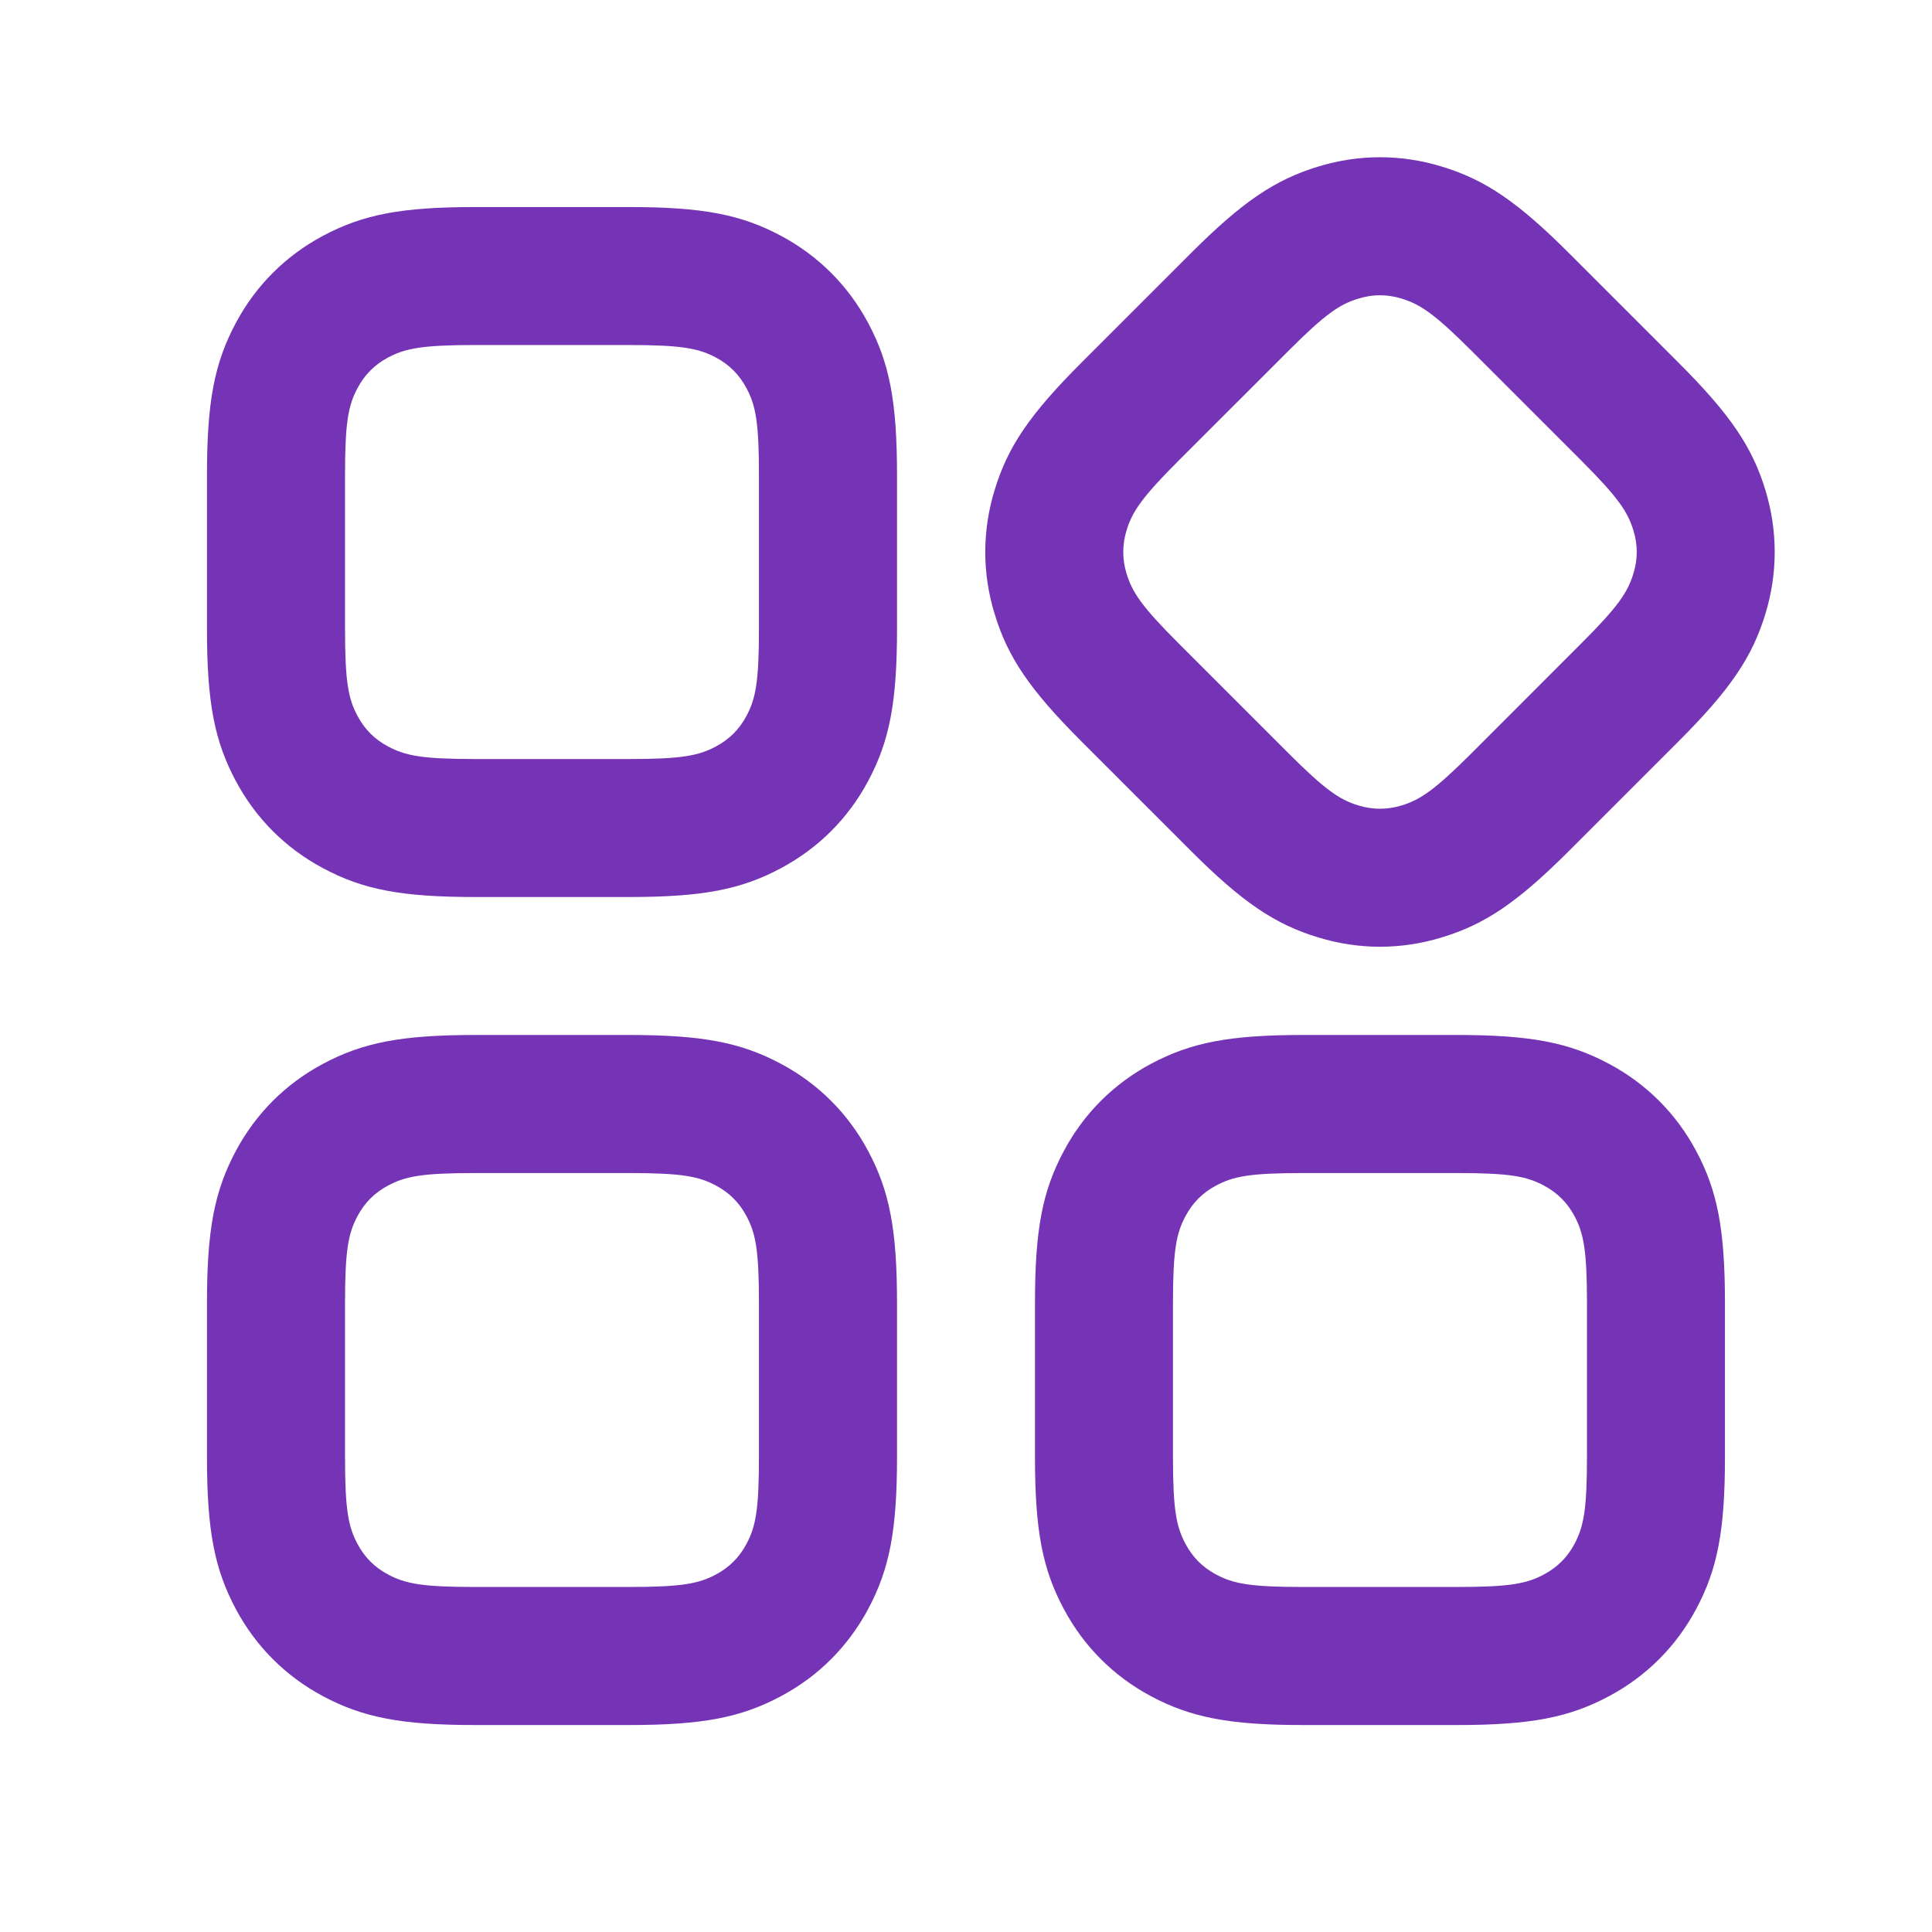 <svg width="24" height="24" viewBox="0 0 24 24" fill="none" xmlns="http://www.w3.org/2000/svg">
<path d="M7.813 12.857C8.726 12.857 9.205 12.95 9.703 13.216C10.167 13.464 10.536 13.833 10.784 14.297C11.05 14.795 11.143 15.274 11.143 16.187V18.099C11.143 19.012 11.05 19.491 10.784 19.989C10.536 20.453 10.167 20.822 9.703 21.07C9.205 21.336 8.726 21.429 7.813 21.429H5.901C4.988 21.429 4.509 21.336 4.011 21.07C3.547 20.822 3.178 20.453 2.93 19.989C2.664 19.491 2.571 19.012 2.571 18.099V16.187C2.571 15.274 2.664 14.795 2.93 14.297C3.178 13.833 3.547 13.464 4.011 13.216C4.509 12.95 4.988 12.857 5.901 12.857H7.813ZM18.099 12.857C19.012 12.857 19.491 12.95 19.989 13.216C20.453 13.464 20.822 13.833 21.07 14.297C21.336 14.795 21.428 15.274 21.428 16.187V18.099C21.428 19.012 21.336 19.491 21.07 19.989C20.822 20.453 20.453 20.822 19.989 21.07C19.491 21.336 19.012 21.429 18.099 21.429H16.186C15.273 21.429 14.795 21.336 14.296 21.07C13.833 20.822 13.464 20.453 13.216 19.989C12.949 19.491 12.857 19.012 12.857 18.099V16.187C12.857 15.274 12.949 14.795 13.216 14.297C13.464 13.833 13.833 13.464 14.296 13.216C14.795 12.95 15.273 12.857 16.186 12.857H18.099ZM7.813 14.572H5.901C5.246 14.572 5.035 14.612 4.819 14.728C4.654 14.816 4.53 14.94 4.442 15.105C4.326 15.321 4.286 15.532 4.286 16.187V18.099C4.286 18.754 4.326 18.965 4.442 19.181C4.53 19.346 4.654 19.47 4.819 19.558C5.035 19.674 5.246 19.714 5.901 19.714H7.813C8.468 19.714 8.679 19.674 8.895 19.558C9.06 19.47 9.184 19.346 9.272 19.181C9.388 18.965 9.428 18.754 9.428 18.099V16.187C9.428 15.532 9.388 15.321 9.272 15.105C9.184 14.94 9.06 14.816 8.895 14.728C8.679 14.612 8.468 14.572 7.813 14.572ZM18.099 14.572H16.186C15.532 14.572 15.321 14.612 15.105 14.728C14.94 14.816 14.816 14.94 14.728 15.105C14.612 15.321 14.571 15.532 14.571 16.187V18.099C14.571 18.754 14.612 18.965 14.728 19.181C14.816 19.346 14.94 19.47 15.105 19.558C15.321 19.674 15.532 19.714 16.186 19.714H18.099C18.753 19.714 18.964 19.674 19.18 19.558C19.345 19.47 19.47 19.346 19.558 19.181C19.673 18.965 19.714 18.754 19.714 18.099V16.187C19.714 15.532 19.673 15.321 19.558 15.105C19.47 14.94 19.345 14.816 19.18 14.728C18.964 14.612 18.753 14.572 18.099 14.572ZM17.907 2.068C18.448 2.232 18.851 2.505 19.497 3.151L20.849 4.503C21.495 5.149 21.768 5.552 21.932 6.093C22.084 6.596 22.084 7.118 21.932 7.621C21.768 8.162 21.495 8.566 20.849 9.212L19.497 10.564C18.851 11.21 18.448 11.483 17.907 11.646C17.404 11.799 16.882 11.799 16.379 11.646C15.838 11.483 15.434 11.21 14.788 10.564L13.436 9.212C12.79 8.566 12.517 8.162 12.354 7.621C12.201 7.118 12.201 6.596 12.354 6.093C12.517 5.552 12.79 5.149 13.436 4.503L14.788 3.151C15.434 2.505 15.838 2.232 16.379 2.068C16.882 1.915 17.404 1.915 17.907 2.068ZM7.813 2.572C8.726 2.572 9.205 2.664 9.703 2.93C10.167 3.178 10.536 3.547 10.784 4.011C11.05 4.509 11.143 4.988 11.143 5.901V7.813C11.143 8.727 11.05 9.205 10.784 9.703C10.536 10.167 10.167 10.536 9.703 10.784C9.205 11.051 8.726 11.143 7.813 11.143H5.901C4.988 11.143 4.509 11.051 4.011 10.784C3.547 10.536 3.178 10.167 2.93 9.703C2.664 9.205 2.571 8.727 2.571 7.813V5.901C2.571 4.988 2.664 4.509 2.93 4.011C3.178 3.547 3.547 3.178 4.011 2.93C4.509 2.664 4.988 2.572 5.901 2.572H7.813ZM16.876 3.709C16.641 3.78 16.463 3.9 16.001 4.363L14.648 5.715C14.185 6.178 14.065 6.356 13.994 6.59C13.94 6.769 13.94 6.945 13.994 7.124C14.065 7.359 14.185 7.537 14.648 7.999L16.001 9.352C16.463 9.814 16.641 9.935 16.876 10.006C17.055 10.06 17.231 10.06 17.41 10.006C17.644 9.935 17.822 9.814 18.285 9.352L19.637 7.999C20.1 7.537 20.22 7.359 20.291 7.124C20.346 6.945 20.346 6.769 20.291 6.59C20.22 6.356 20.1 6.178 19.637 5.715L18.285 4.363C17.822 3.9 17.644 3.78 17.41 3.709C17.231 3.654 17.055 3.654 16.876 3.709ZM7.813 4.286H5.901C5.246 4.286 5.035 4.327 4.819 4.442C4.654 4.53 4.53 4.655 4.442 4.82C4.326 5.036 4.286 5.247 4.286 5.901V7.813C4.286 8.468 4.326 8.679 4.442 8.895C4.53 9.06 4.654 9.184 4.819 9.272C5.035 9.388 5.246 9.429 5.901 9.429H7.813C8.468 9.429 8.679 9.388 8.895 9.272C9.06 9.184 9.184 9.06 9.272 8.895C9.388 8.679 9.428 8.468 9.428 7.813V5.901C9.428 5.247 9.388 5.036 9.272 4.82C9.184 4.655 9.06 4.53 8.895 4.442C8.679 4.327 8.468 4.286 7.813 4.286Z" fill="#7533B6"/>
</svg>
